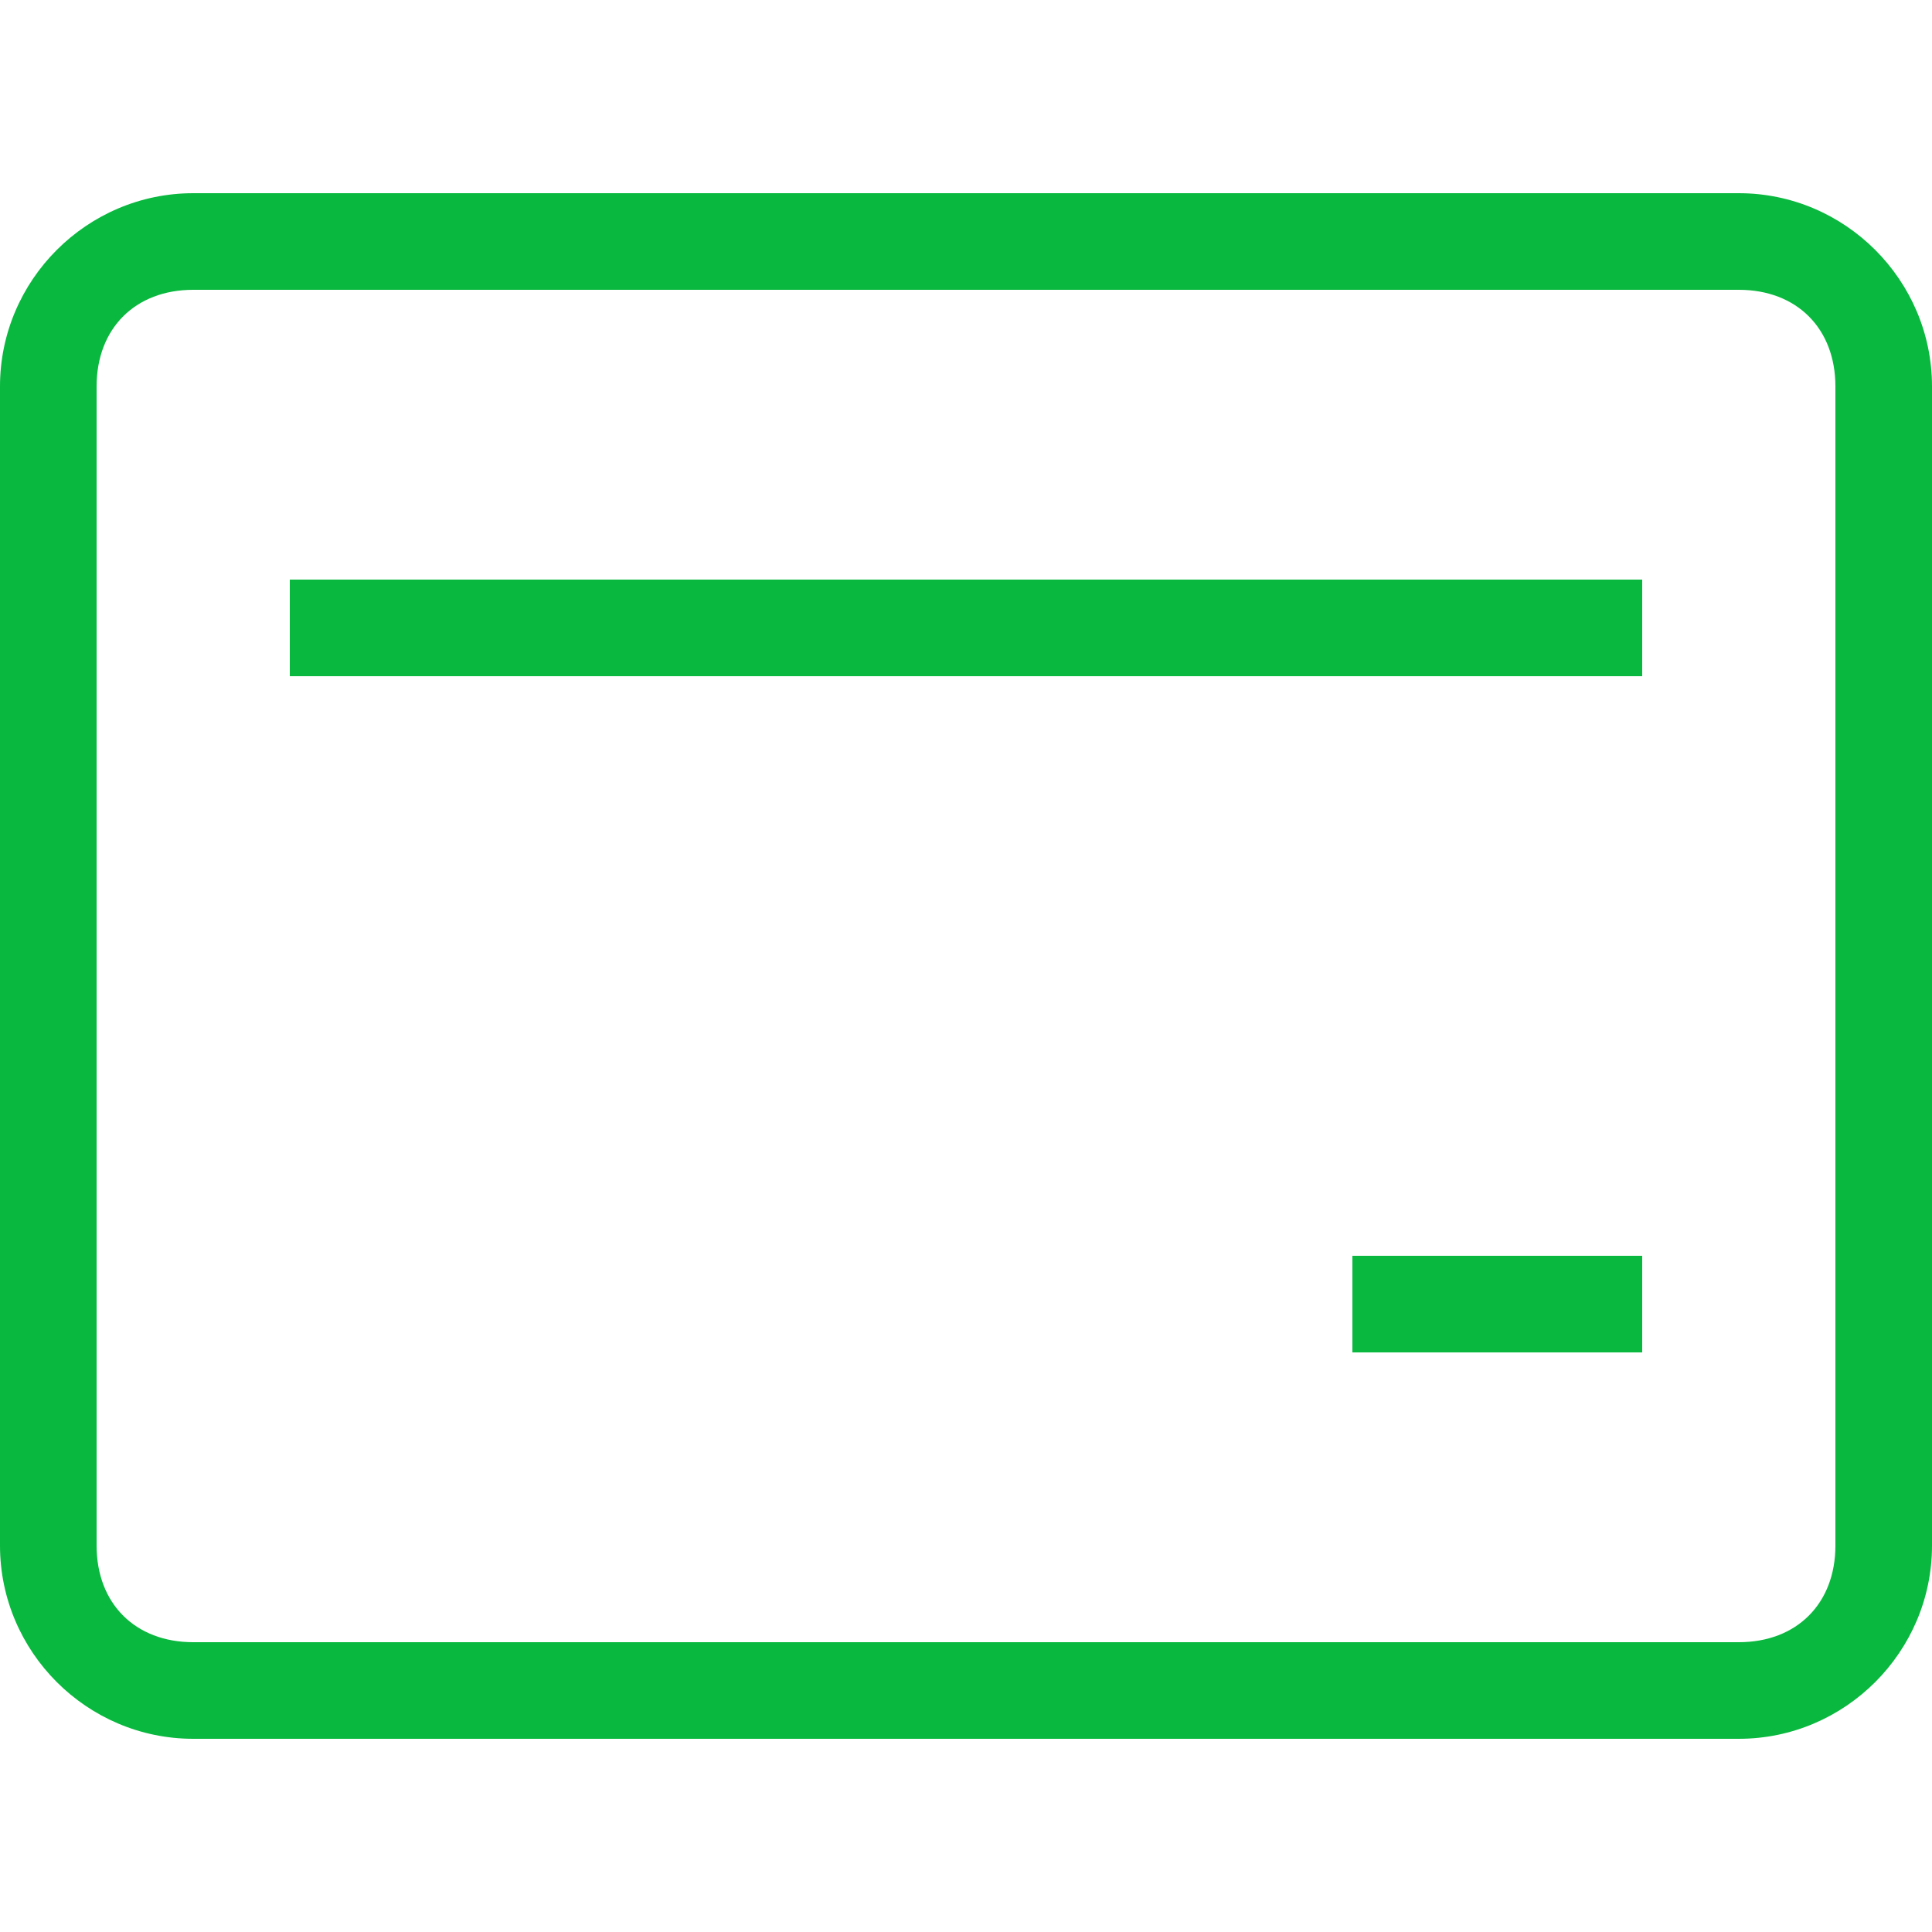 <?xml version="1.0" standalone="no"?><!DOCTYPE svg PUBLIC "-//W3C//DTD SVG 1.1//EN" "http://www.w3.org/Graphics/SVG/1.1/DTD/svg11.dtd"><svg t="1511176408930" class="icon" style="" viewBox="0 0 1024 1024" version="1.1" xmlns="http://www.w3.org/2000/svg" p-id="2406" xmlns:xlink="http://www.w3.org/1999/xlink" width="32" height="32"><defs><style type="text/css"></style></defs><path d="M102.4 102.4h819.2c56.32 0 102.4 46.08 102.4 102.4v614.4c0 56.32-46.08 102.4-102.4 102.4H102.4c-56.32 0-102.4-46.08-102.4-102.4V204.8c0-56.32 46.08-102.4 102.4-102.4z m0 51.2c-30.72 0-51.2 20.48-51.2 51.2v614.4c0 30.72 20.48 51.2 51.2 51.2h819.2c30.72 0 51.2-20.48 51.2-51.2V204.8c0-30.72-20.48-51.2-51.2-51.2H102.4z m51.2 153.6h716.8v51.2H153.6V307.2z m563.2 358.4h153.6v51.2h-153.6v-51.2z" p-id="2407" fill="#09b83e"></path></svg>